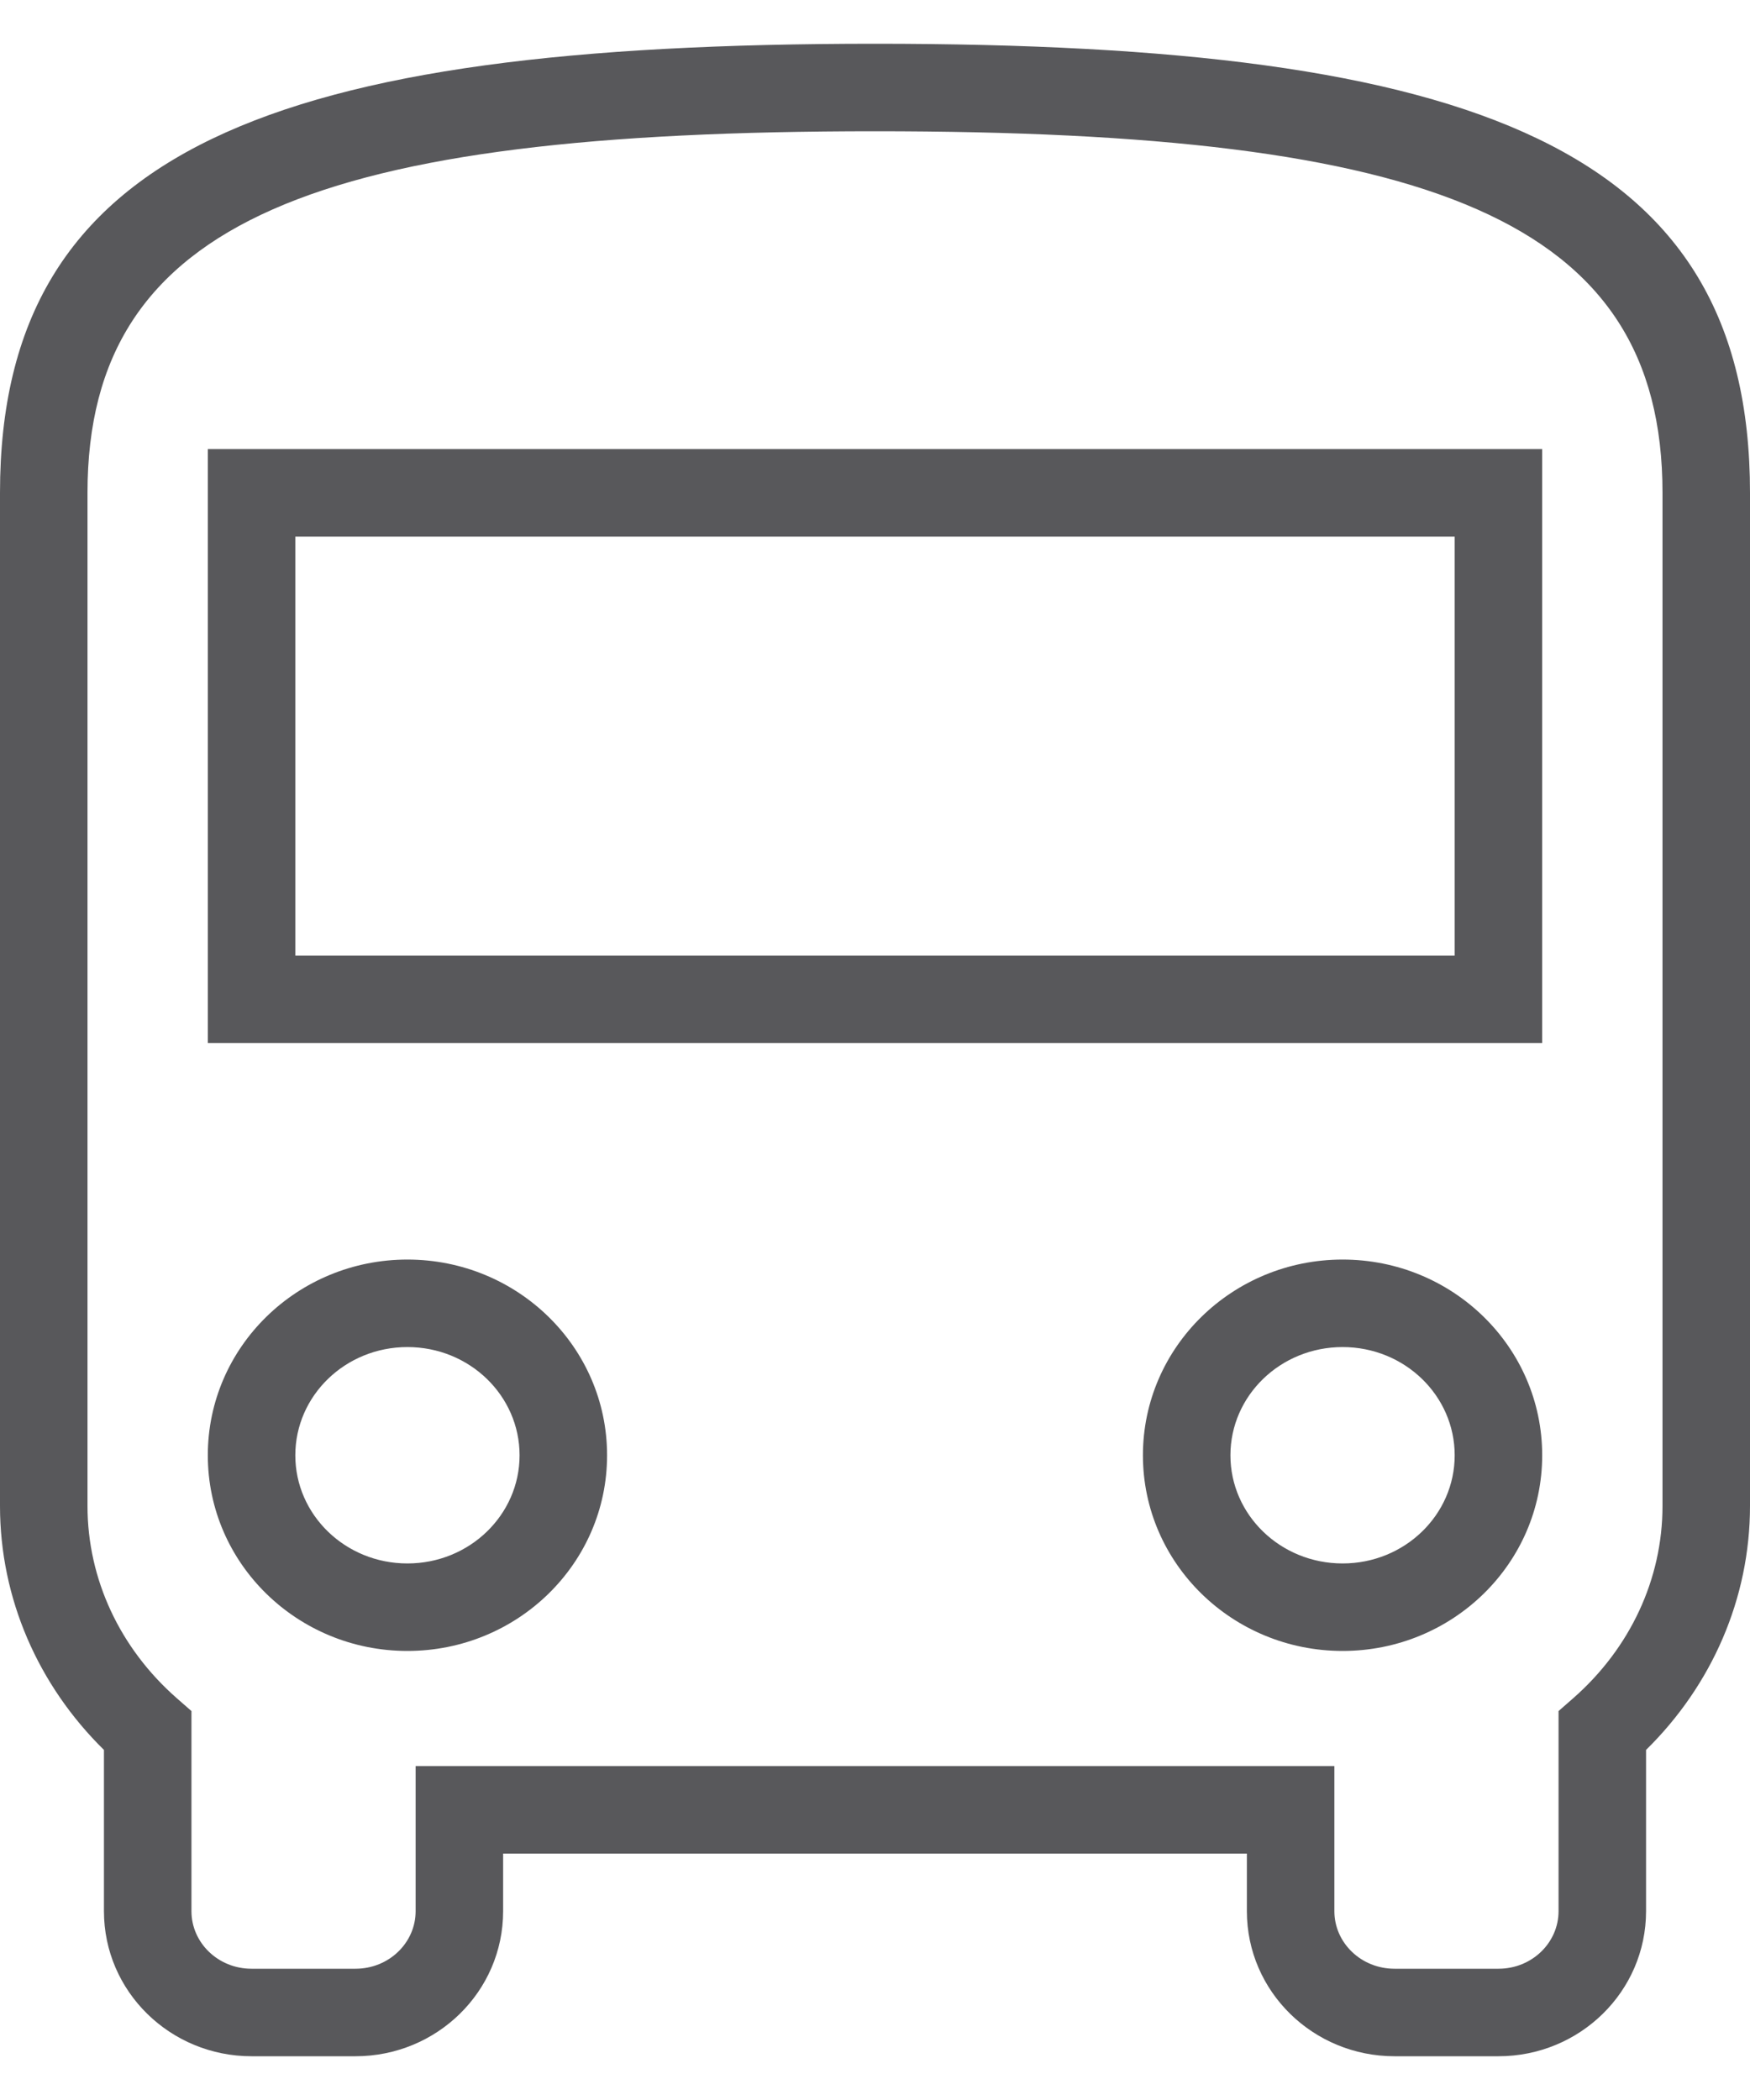 <?xml version="1.0" encoding="UTF-8"?>
<svg width="20px" height="24px" viewBox="0 0 20 24" version="1.1" xmlns="http://www.w3.org/2000/svg" xmlns:xlink="http://www.w3.org/1999/xlink">
    <!-- Generator: Sketch 44.1 (41455) - http://www.bohemiancoding.com/sketch -->
    <title>Icon/Location</title>
    <desc>Created with Sketch.</desc>
    <defs></defs>
    <g id="V2" stroke="none" stroke-width="1" fill="none" fill-rule="evenodd">
        <g id="08_activiteiten_detail-copy" transform="translate(-958, -883)" fill-rule="nonzero" fill="#58585B">
            <g id="Algemene-info" transform="translate(930, 364)">
                <g id="Group-Copy-5" transform="translate(0, 495)">
                    <g id="Icon/Transport" transform="translate(23, 21)">
                        <path d="M21.625,9.132 L8.375,9.132 L8.375,13.921 L21.625,13.921 L21.625,9.132 Z M7.375,14.921 L7.375,8.132 L22.625,8.132 L22.625,14.921 L7.375,14.921 Z M20.344,20.868 C21.054,20.868 21.625,20.312 21.625,19.632 C21.625,18.951 21.054,18.395 20.344,18.395 C19.633,18.395 19.062,18.951 19.062,19.632 C19.062,20.312 19.633,20.868 20.344,20.868 Z M20.344,21.868 C19.087,21.868 18.062,20.87 18.062,19.632 C18.062,18.393 19.087,17.395 20.344,17.395 C21.601,17.395 22.625,18.393 22.625,19.632 C22.625,20.87 21.601,21.868 20.344,21.868 Z M9.656,20.868 C10.367,20.868 10.938,20.312 10.938,19.632 C10.938,18.951 10.367,18.395 9.656,18.395 C8.946,18.395 8.375,18.951 8.375,19.632 C8.375,20.312 8.946,20.868 9.656,20.868 Z M9.656,21.868 C8.399,21.868 7.375,20.87 7.375,19.632 C7.375,18.393 8.399,17.395 9.656,17.395 C10.913,17.395 11.938,18.393 11.938,19.632 C11.938,20.87 10.913,21.868 9.656,21.868 Z M5,20.211 L5,8.632 C5,4.686 8.131,3.5 15,3.5 C21.869,3.5 25,4.686 25,8.632 L25,20.211 C25,21.268 24.564,22.26 23.812,22.999 L23.812,24.842 C23.812,25.761 23.054,26.5 22.125,26.5 L20.938,26.5 C20.008,26.5 19.25,25.761 19.25,24.842 L19.25,24.184 L10.75,24.184 L10.75,24.842 C10.75,25.761 9.992,26.5 9.062,26.5 L7.875,26.5 C6.946,26.5 6.188,25.761 6.188,24.842 L6.188,22.999 C5.436,22.26 5,21.268 5,20.211 Z M6,20.211 C6,21.051 6.373,21.839 7.018,22.406 L7.188,22.555 L7.188,24.842 C7.188,25.203 7.493,25.5 7.875,25.5 L9.062,25.5 C9.445,25.5 9.75,25.203 9.75,24.842 L9.75,23.184 L20.25,23.184 L20.25,24.842 C20.25,25.203 20.555,25.5 20.938,25.5 L22.125,25.5 C22.507,25.5 22.812,25.203 22.812,24.842 L22.812,22.555 L22.982,22.406 C23.627,21.839 24,21.051 24,20.211 L24,8.632 C24,5.503 21.352,4.5 15,4.5 C8.648,4.5 6,5.503 6,8.632 L6,20.211 Z" id="Shape"></path>
                    </g>
                </g>
            </g>
        </g>
    </g>
</svg>
